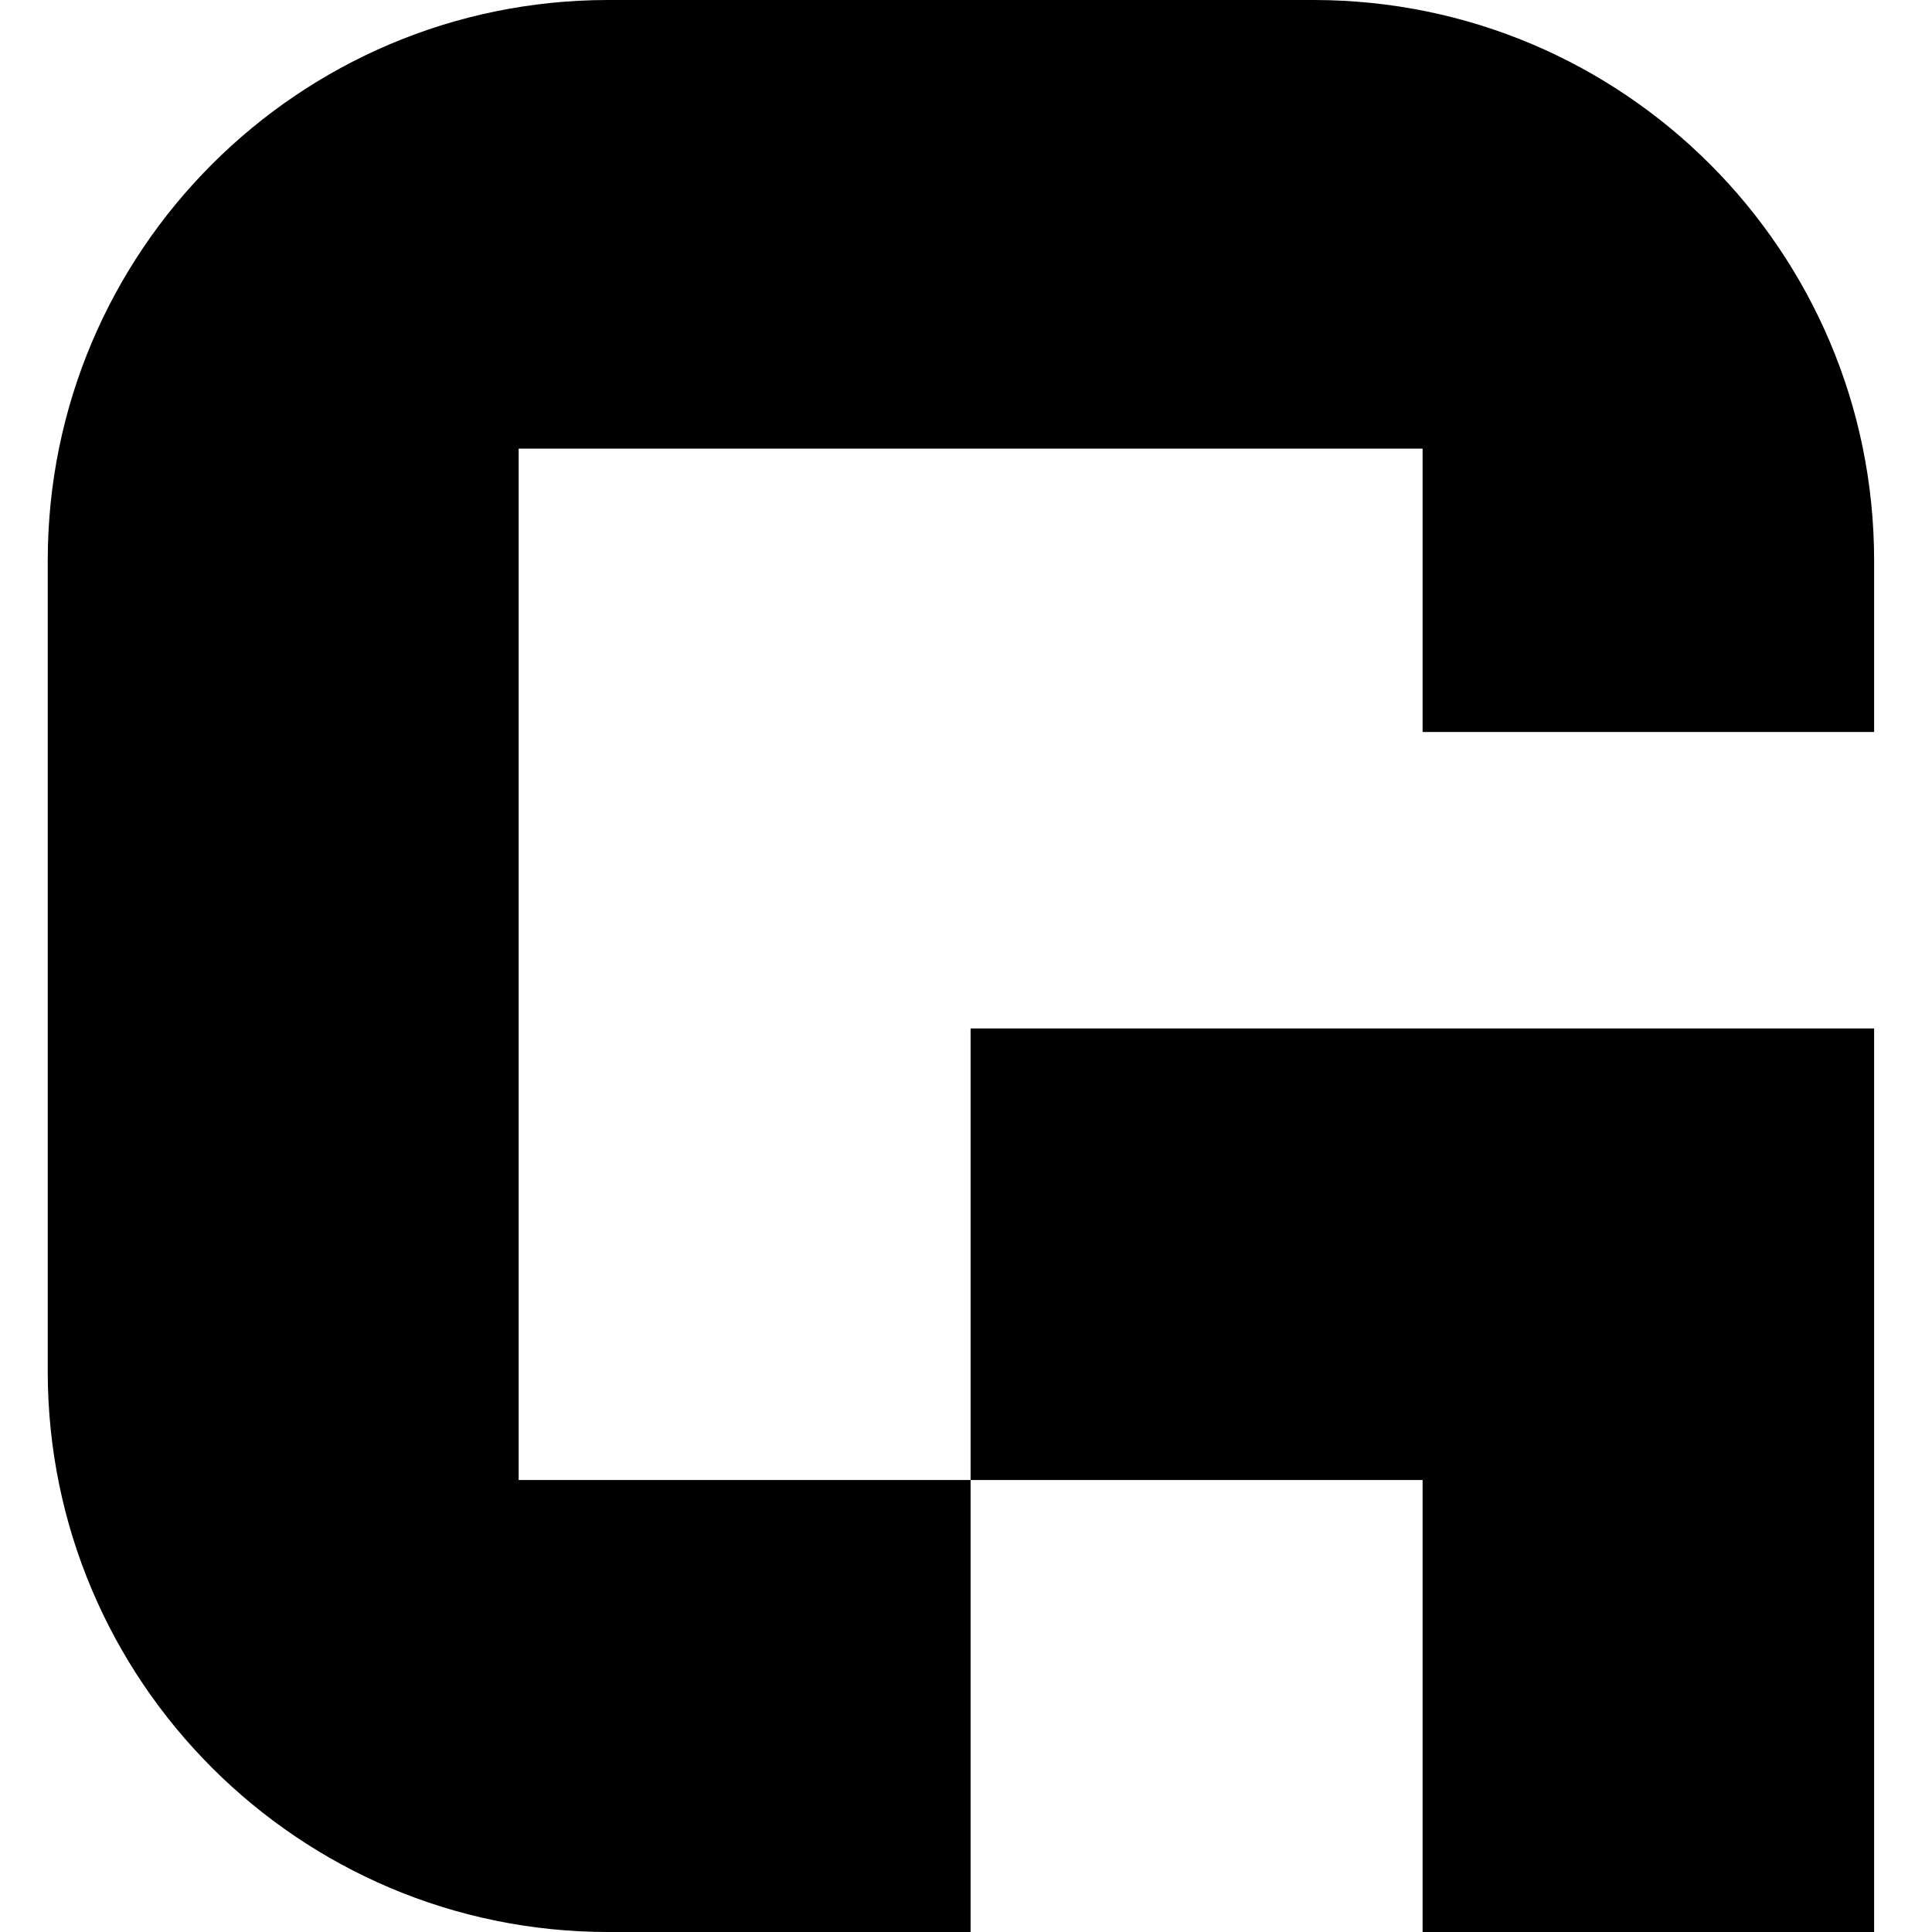 <svg role="img" xmlns="http://www.w3.org/2000/svg" viewBox="0 0 24 24">
  <title>GridAI icon</title>
  <path d="M17.672 24h5.609V12.776H12.057v5.609h5.615zM.593 6.964v10.072c0 3.844 3.12 6.964 6.964 6.964h4.5v-5.615H6.443V5.573h11.229v3.52h5.609V6.964C23.281 3.12 20.167 0 16.317 0H7.557C3.713 0 .593 3.12.593 6.964z"/>
</svg>